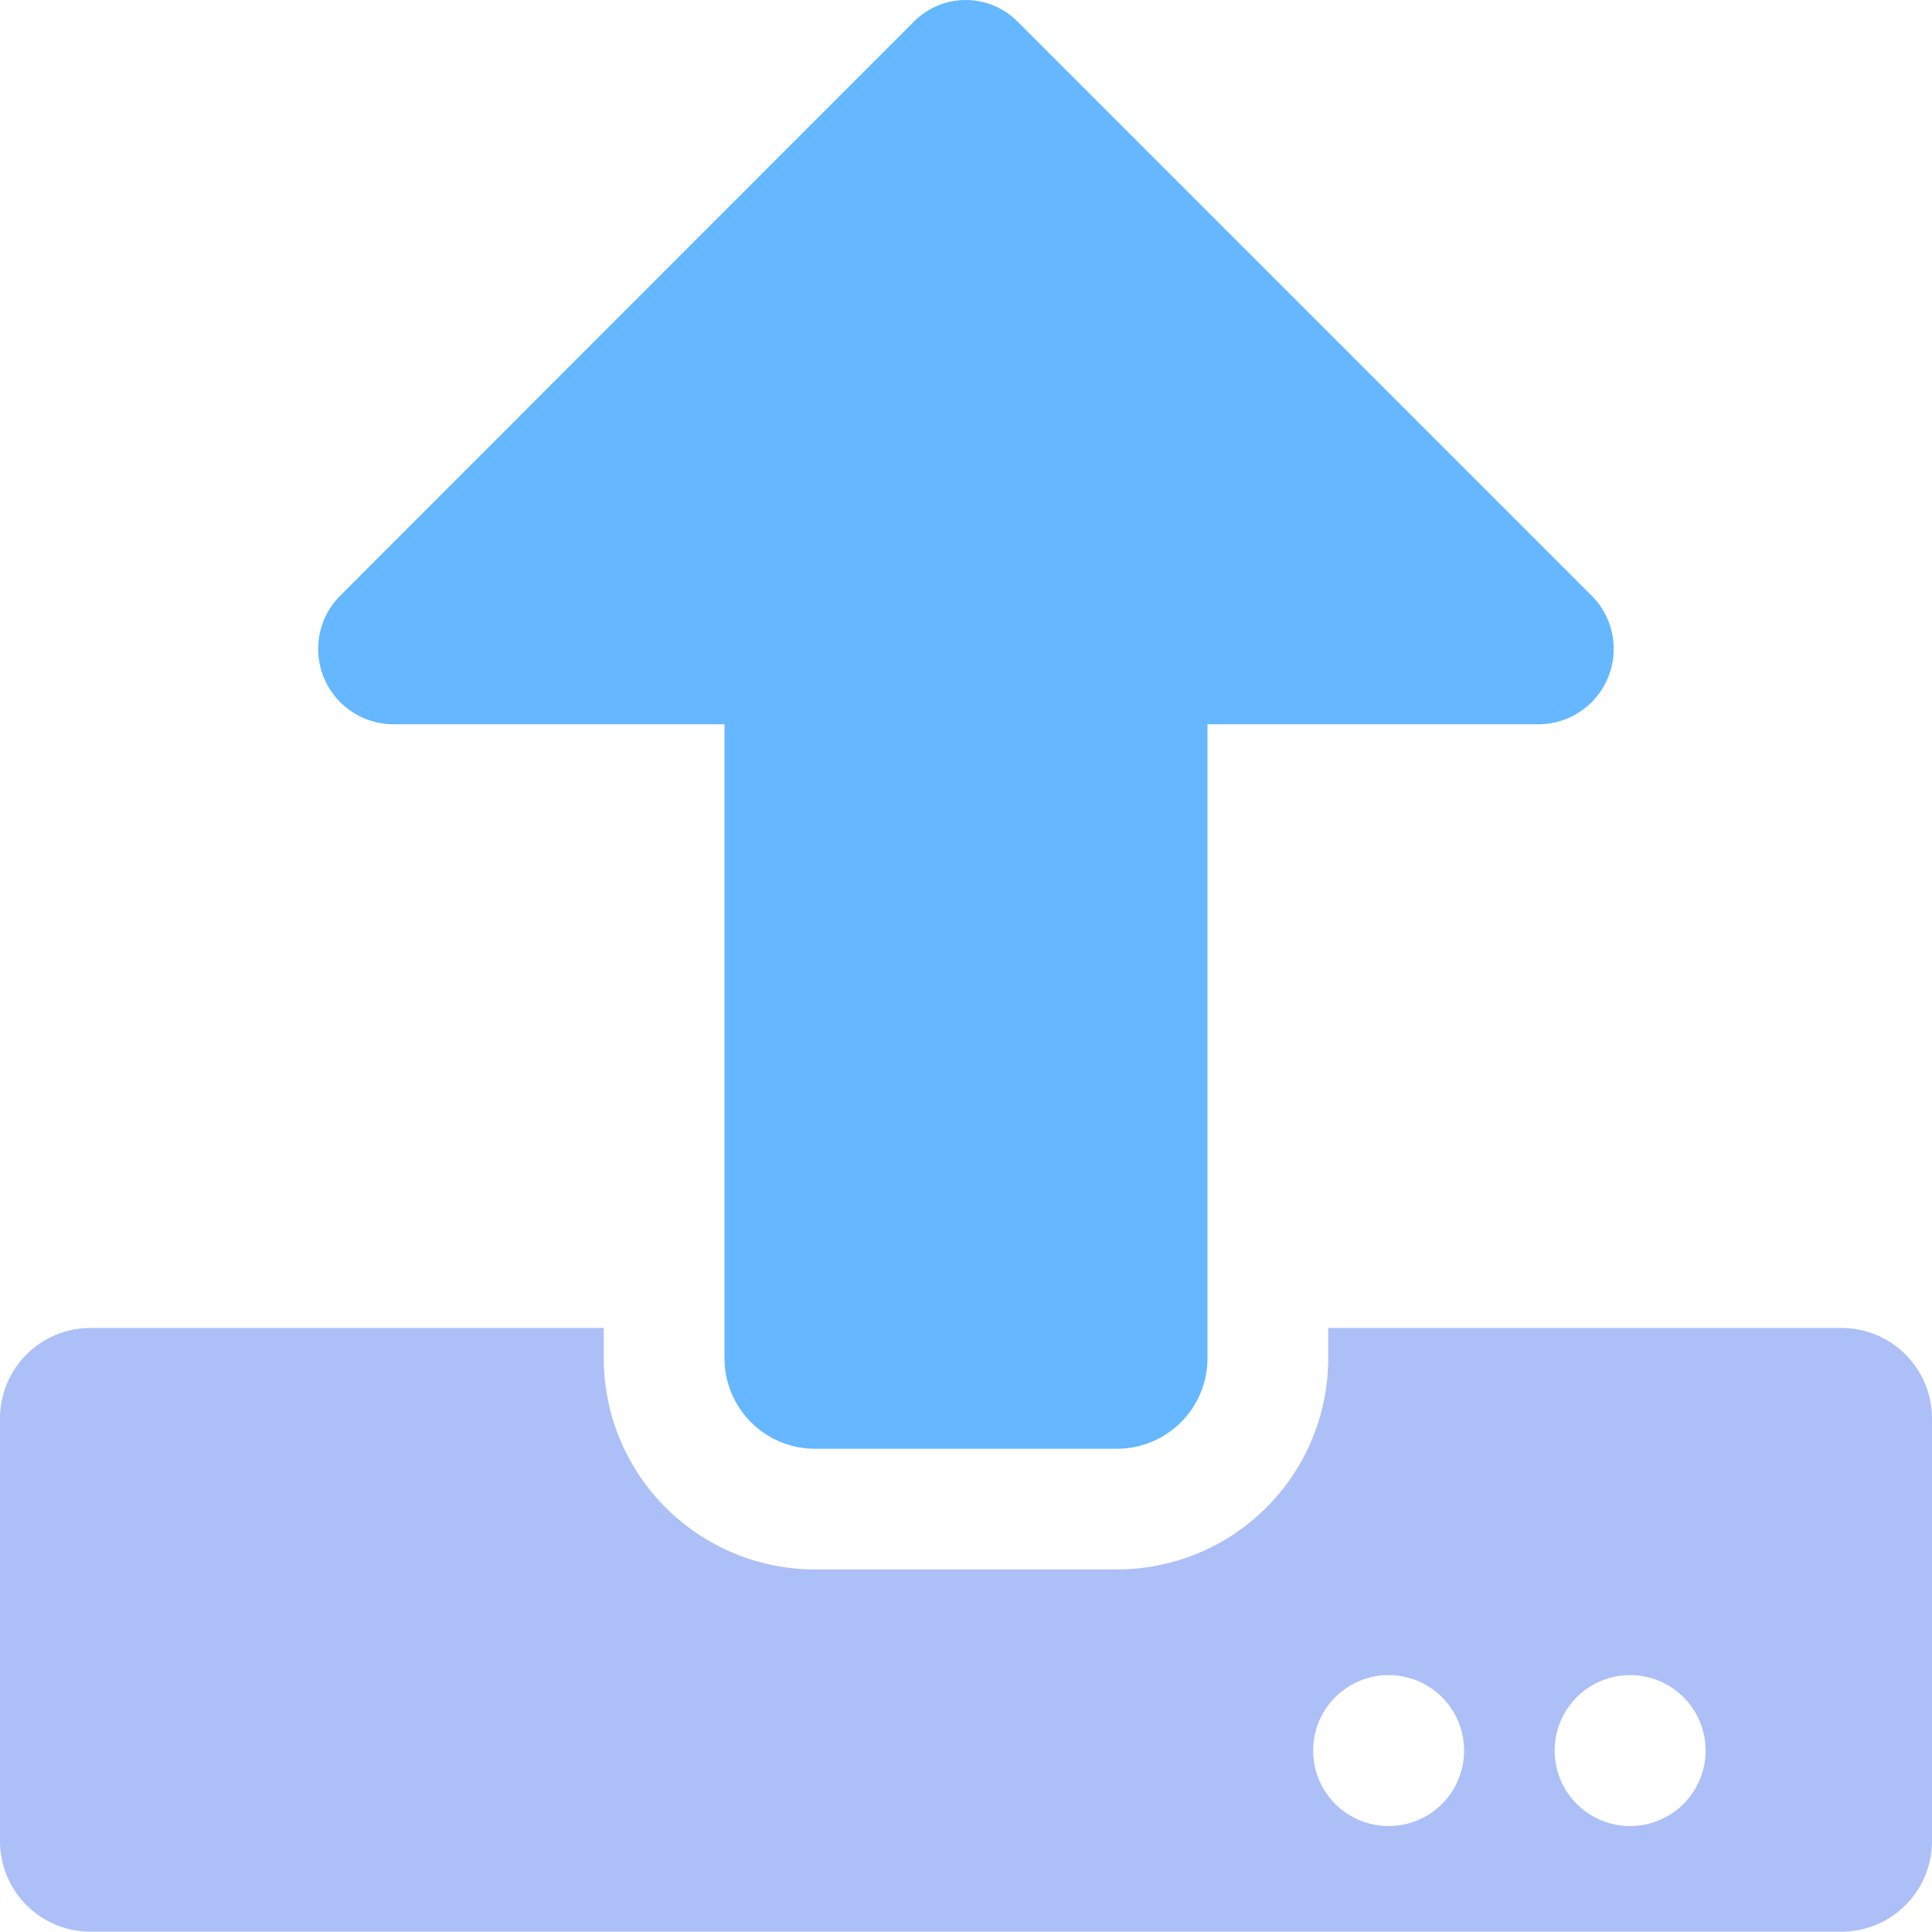 <svg xmlns="http://www.w3.org/2000/svg" width="32" height="32" viewBox="0 0 32 32">
    <g id="prefix__Upload" transform="translate(-481 -605) translate(481 605)">
        <path id="prefix__Rectangle_211" fill="none" d="M0 0H32V32H0z" data-name="Rectangle 211"/>
        <g id="prefix__Upload-2" data-name="Upload">
            <path id="prefix__Path_446" fill="#adbff7" d="M30.5 351.92H22v.5a3.5 3.5 0 0 1-3.5 3.5h-5a3.5 3.5 0 0 1-3.5-3.5v-.5H1.5a1.5 1.5 0 0 0-1.5 1.5v7a1.5 1.5 0 0 0 1.5 1.5h29a1.5 1.5 0 0 0 1.5-1.5v-7a1.5 1.5 0 0 0-1.5-1.5zm-7.5 8.25a1.25 1.25 0 1 1 1.25-1.25 1.25 1.25 0 0 1-1.25 1.25zm4 0a1.25 1.25 0 1 1 1.25-1.25 1.25 1.25 0 0 1-1.25 1.25z" data-name="Path 446" transform="translate(0 -329.925)"/>
            <path id="prefix__Path_447" fill="#65b7ff" d="M91.027 22.489v-10.5h-5.482a1.248 1.248 0 0 1-.881-2.132L94.17.345a1.211 1.211 0 0 1 1.706 0l9.512 9.512a1.248 1.248 0 0 1-.881 2.132h-5.48v10.5a1.5 1.5 0 0 1-1.5 1.5h-5a1.5 1.5 0 0 1-1.5-1.5z" data-name="Path 447" transform="translate(-79.027 .007)"/>
        </g>
    </g>
</svg>
